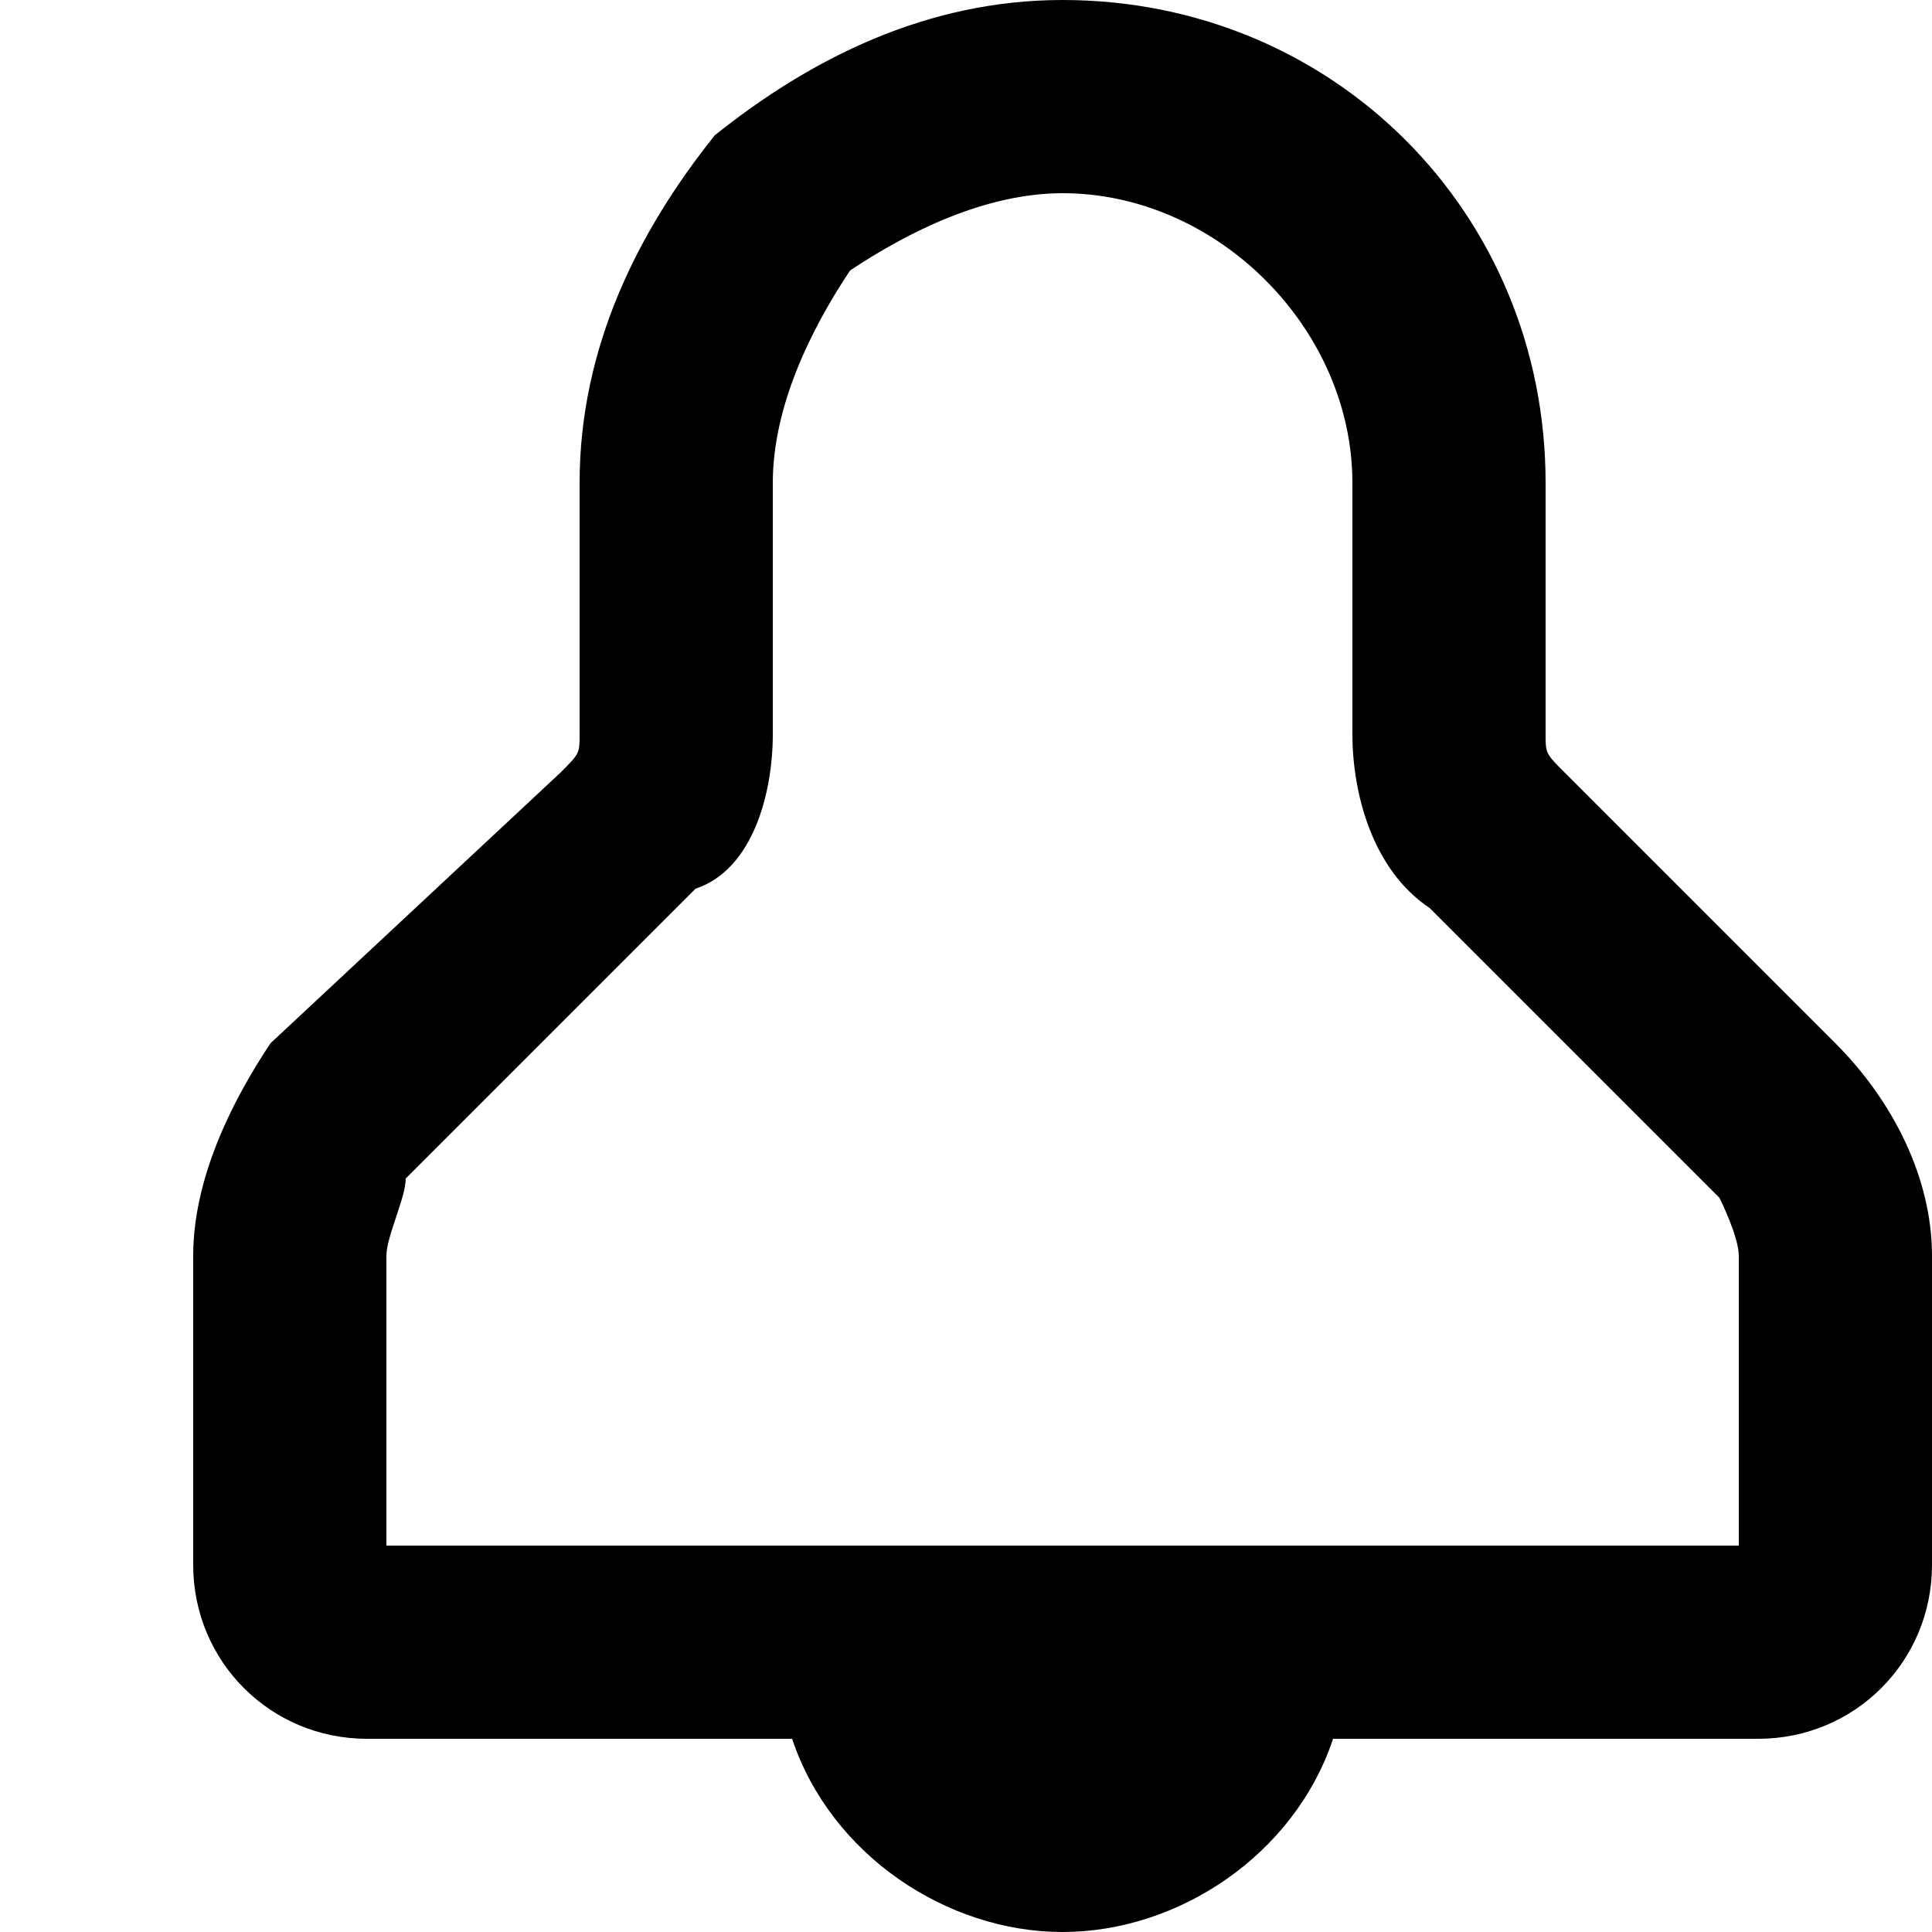 <svg xmlns="http://www.w3.org/2000/svg" viewBox="0 0 10 10"><title>alerts-and-notifications/alert_10</title><path d="M9 8L2 8l0-1.5c0-.1.1-.3.1-.4l1.5-1.5c.3-.1.4-.5.4-.8l0-1.3c0-.4.2-.8.4-1.1.3-.2.7-.4 1.1-.4.8 0 1.5.7 1.5 1.5l0 1.3c0 .3.1.7.4.9l1.5 1.5c0 0 .1.2.1.3L9 8zm.5-2.6L8.1 4C8 3.9 8 3.9 8 3.8l0-1.3C8 1.1 6.9 0 5.5 0c-.7 0-1.3.3-1.8.7-.4.5-.7 1.1-.7 1.8l0 1.3c0 .1 0 .1-.1.2L1.4 5.4c-.2.3-.4.7-.4 1.1l0 1.6c0 .5.4.9.9.9l2.2 0c.2.6.8 1 1.4 1s1.2-.4 1.4-1l2.2 0c.5 0 .9-.4.9-.9l0-1.6c0-.4-.2-.8-.5-1.1z"/></svg>